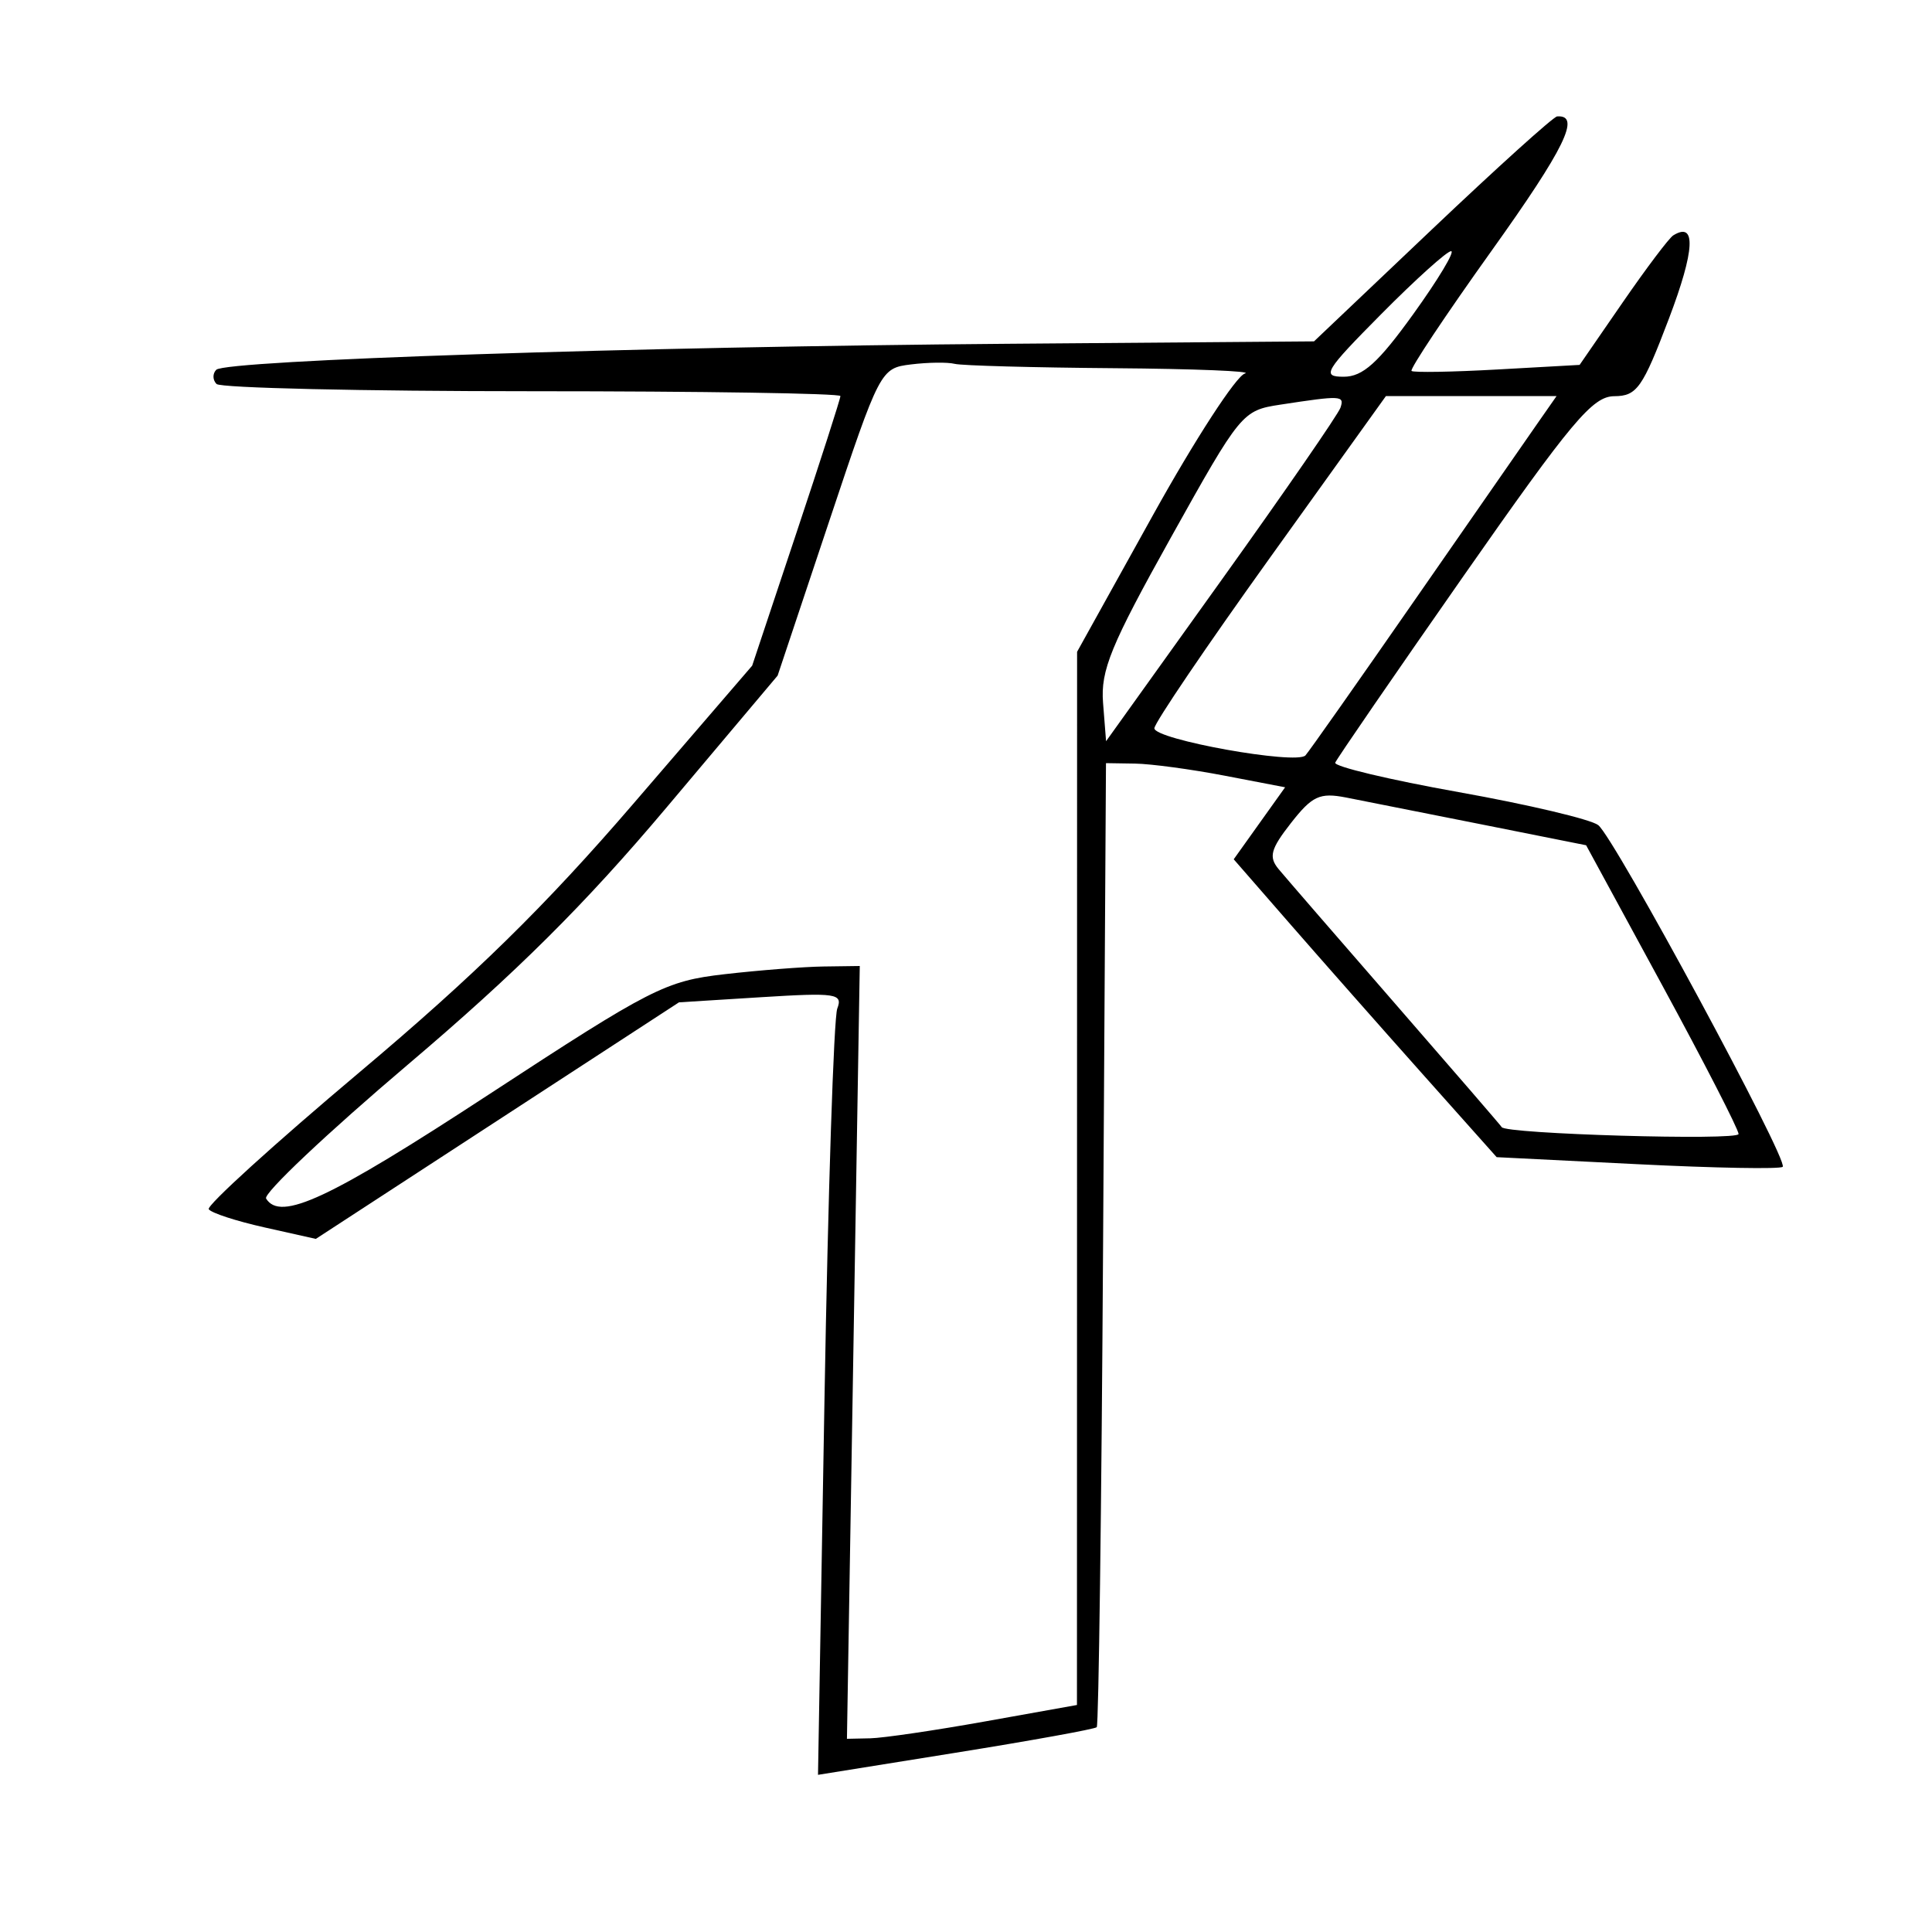 <svg xmlns="http://www.w3.org/2000/svg" width="200" height="200" viewBox="0 0 200 200" version="1.1">
	<path d="M 148.262 23.721 L 136.025 35.339 104.262 35.589 C 65.868 35.891, 23.380 37.287, 22.389 38.278 C 21.992 38.675, 22.004 39.337, 22.417 39.750 C 22.829 40.162, 37.529 40.500, 55.084 40.500 C 72.638 40.500, 87 40.724, 87 40.999 C 87 41.273, 84.945 47.665, 82.432 55.203 L 77.865 68.909 65.561 83.204 C 56.436 93.807, 49.114 100.986, 37.220 110.994 C 28.400 118.415, 21.375 124.797, 21.609 125.176 C 21.843 125.554, 24.433 126.401, 27.364 127.057 L 32.694 128.250 51.492 116.005 L 70.290 103.761 78.810 103.229 C 86.560 102.746, 87.271 102.852, 86.674 104.408 C 86.312 105.349, 85.716 123.582, 85.349 144.925 L 84.680 183.730 98.929 181.443 C 106.766 180.185, 113.338 178.995, 113.535 178.798 C 113.732 178.601, 114.027 156.066, 114.192 128.720 L 114.491 79 117.495 79.047 C 119.148 79.072, 123.320 79.635, 126.767 80.297 L 133.035 81.500 130.374 85.226 L 127.714 88.953 133.607 95.715 C 136.848 99.434, 142.973 106.372, 147.217 111.133 L 154.934 119.789 169.511 120.517 C 177.528 120.918, 184.293 121.040, 184.545 120.788 C 185.179 120.155, 167.148 86.755, 165.450 85.417 C 164.694 84.822, 158.196 83.285, 151.010 82.002 C 143.824 80.718, 138.069 79.346, 138.222 78.952 C 138.375 78.559, 144.350 69.865, 151.500 59.632 C 162.701 43.603, 164.861 41.027, 167.110 41.014 C 169.450 41.001, 170.036 40.170, 172.761 32.998 C 175.457 25.901, 175.616 22.883, 173.214 24.367 C 172.782 24.635, 170.425 27.760, 167.975 31.314 L 163.521 37.774 155.010 38.249 C 150.330 38.510, 146.330 38.578, 146.123 38.401 C 145.915 38.223, 149.637 32.633, 154.394 25.978 C 161.998 15.338, 163.693 11.864, 161.191 12.052 C 160.811 12.080, 154.993 17.332, 148.262 23.721 M 143 32.500 C 137.117 38.436, 136.778 39, 139.097 39 C 141.077 39, 142.669 37.566, 146.313 32.500 C 148.885 28.925, 150.641 26, 150.216 26 C 149.790 26, 146.543 28.925, 143 32.500 M 94.314 37.724 C 91.149 38.115, 91.091 38.226, 85.814 54.028 L 80.500 69.938 69 83.591 C 60.549 93.624, 53.454 100.677, 42.236 110.195 C 33.841 117.318, 27.230 123.563, 27.545 124.073 C 29.028 126.473, 34.058 124.123, 50.608 113.299 C 67.453 102.282, 68.880 101.554, 75 100.850 C 78.575 100.439, 83.188 100.080, 85.251 100.051 L 89.003 100 88.339 140 L 87.675 180 90.087 179.949 C 91.414 179.921, 96.772 179.134, 101.993 178.199 L 111.486 176.500 111.493 121.988 L 111.500 67.475 119.376 53.287 C 123.708 45.483, 127.983 38.903, 128.876 38.665 C 129.769 38.427, 123.674 38.180, 115.332 38.116 C 106.989 38.052, 99.564 37.850, 98.832 37.666 C 98.099 37.482, 96.066 37.508, 94.314 37.724 M 132.521 41.892 C 128.604 42.490, 128.425 42.708, 121.208 55.649 C 114.986 66.807, 113.922 69.399, 114.188 72.765 L 114.500 76.730 126.431 60.072 C 132.993 50.910, 138.543 42.870, 138.764 42.207 C 139.188 40.936, 138.876 40.921, 132.521 41.892 M 131.486 57.708 C 124.894 66.898, 119.500 74.855, 119.500 75.391 C 119.500 76.558, 134.221 79.200, 135.141 78.198 C 135.493 77.814, 140.623 70.525, 146.539 62 C 152.455 53.475, 158.160 45.263, 159.216 43.750 L 161.136 41 152.304 41 L 143.472 41 131.486 57.708 M 133.643 85.197 C 131.532 87.894, 131.314 88.711, 132.365 89.975 C 133.062 90.814, 138.528 97.125, 144.511 104 C 150.494 110.875, 155.418 116.579, 155.454 116.676 C 155.715 117.388, 179.995 118.097, 179.977 117.392 C 179.964 116.901, 176.408 109.975, 172.074 102 L 164.195 87.500 153.347 85.336 C 147.381 84.146, 141.080 82.896, 139.344 82.558 C 136.620 82.029, 135.840 82.390, 133.643 85.197" stroke="none" fill="black" fill-rule="evenodd"/>
</svg>